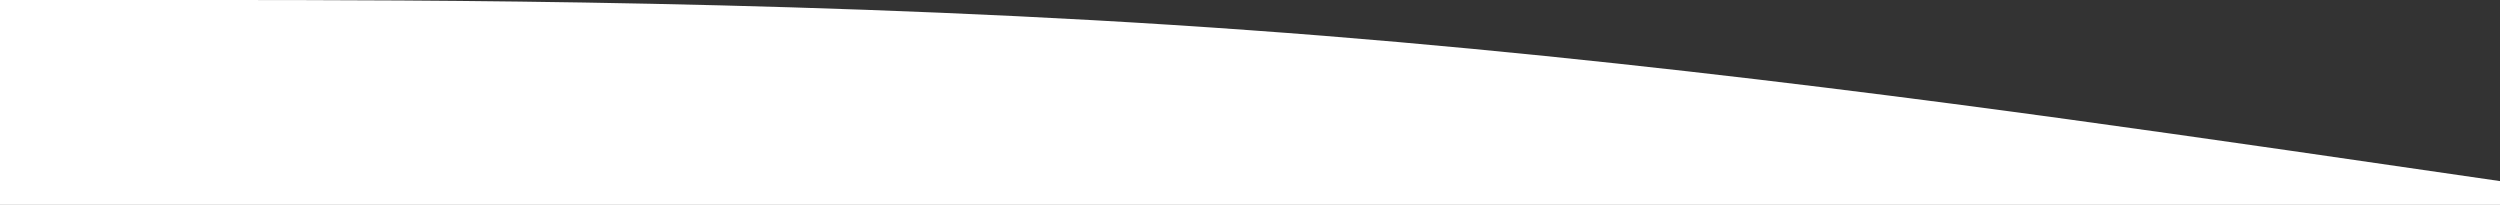 <svg preserveAspectRatio="none" viewBox="0 0 1440 118" fill="none" xmlns="http://www.w3.org/2000/svg">
<rect x="0" y="0" width="1440" height="118" fill="#333333" stroke="none"/>
<path fill-rule="evenodd" clip-rule="evenodd" d="M120 0H0V118H1440V104.309L1320 86.903C1314.47 86.112 1308.68 85.284 1302.65 84.421C1177.88 66.55 948.939 33.762 720 17.407C480 0 240 0 120 0Z" fill="white"/>
</svg>
